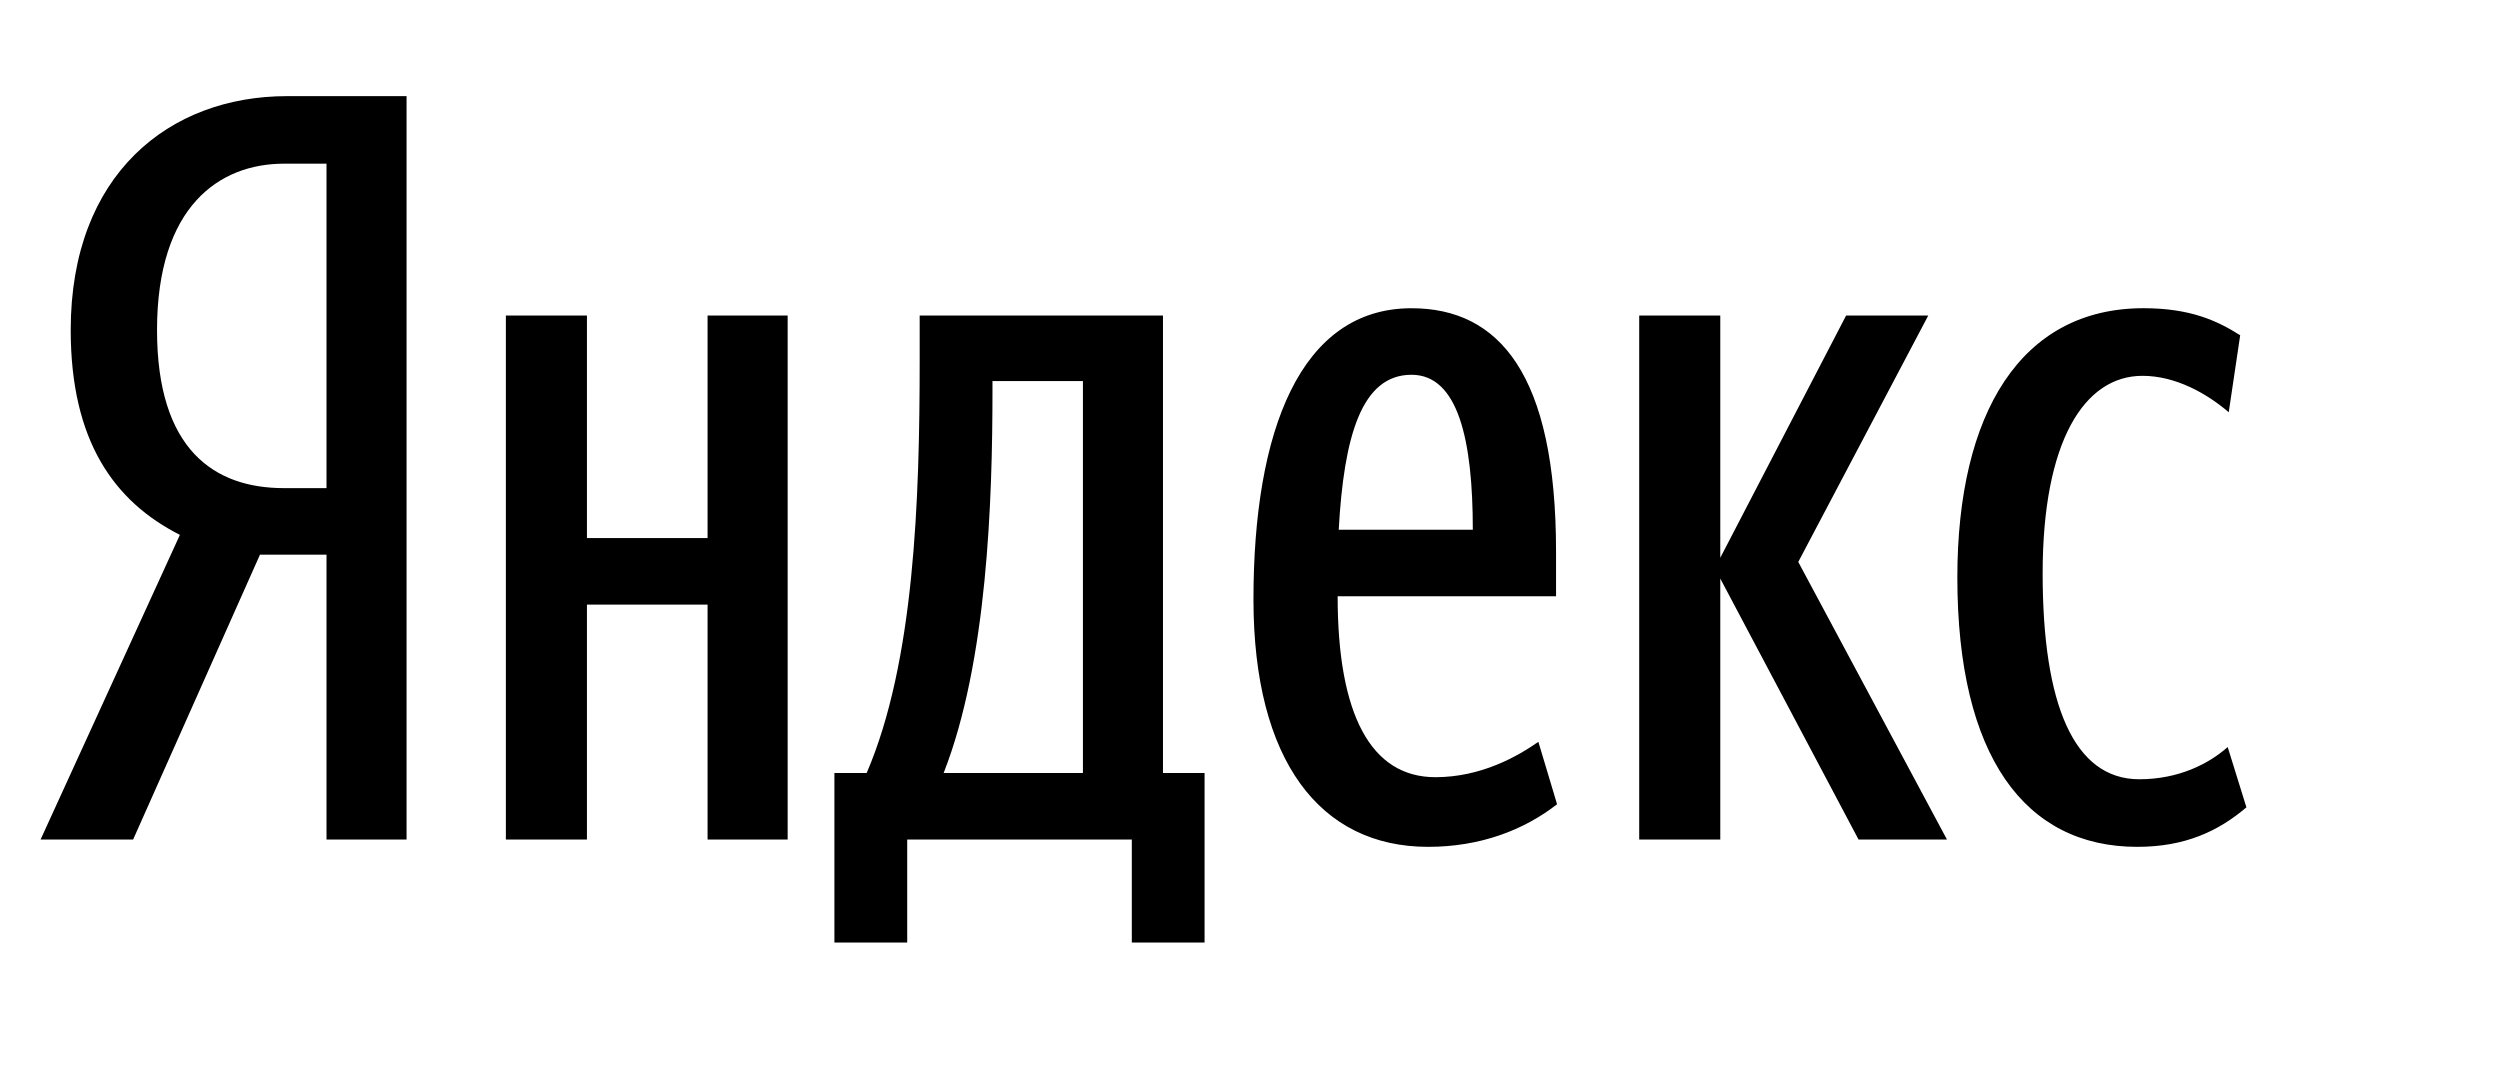 <?xml version="1.0" encoding="UTF-8" standalone="no"?>
<svg width="270.933mm" height="118.004mm"
 xmlns="http://www.w3.org/2000/svg" xmlns:xlink="http://www.w3.org/1999/xlink"  version="1.2" baseProfile="tiny">
<desc>Created by EvoPdf</desc>
<defs>
</defs>
<g fill="none" stroke="black" stroke-width="1" fill-rule="evenodd" stroke-linecap="square" stroke-linejoin="bevel" >

<g fill="#000000" fill-opacity="1" stroke="#000000" stroke-opacity="1" stroke-width="1" stroke-linecap="butt" stroke-linejoin="miter" stroke-miterlimit="2" transform="matrix(1,0,0,1,0,0)"
>
</g>

<g fill="#000000" fill-opacity="1" stroke="#000000" stroke-opacity="1" stroke-width="1" stroke-linecap="butt" stroke-linejoin="miter" stroke-miterlimit="2" transform="matrix(1,0,0,1,0,0)"
>
</g>

<g fill="#000000" fill-opacity="1" stroke="#000000" stroke-opacity="1" stroke-width="1" stroke-linecap="butt" stroke-linejoin="miter" stroke-miterlimit="2" transform="matrix(1,0,0,1,0,0)"
>
</g>

<g fill="#000000" fill-opacity="1" stroke="#000000" stroke-opacity="1" stroke-width="1" stroke-linecap="butt" stroke-linejoin="miter" stroke-miterlimit="2" transform="matrix(1,0,0,1,0,0)"
>
</g>

<g fill="#000000" fill-opacity="1" stroke="#000000" stroke-opacity="1" stroke-width="1" stroke-linecap="butt" stroke-linejoin="miter" stroke-miterlimit="2" transform="matrix(13.438,0,0,13.438,8.094,8)"
>
</g>

<g fill="#000000" fill-opacity="1" stroke="none" transform="matrix(13.438,0,0,13.438,8.094,8)"
>
<path vector-effect="none" fill-rule="nonzero" d="M9.35,4.394 L8.05,4.394 C6.085,4.394 4.184,5.694 4.184,9.465 C4.184,13.11 5.927,14.283 8.05,14.283 L9.35,14.283 L9.35,4.394 M7.322,16.311 L3.455,24.995 L0.634,24.995 L4.881,15.708 C2.884,14.695 1.553,12.856 1.553,9.465 C1.553,4.711 4.564,2.335 8.146,2.335 L11.79,2.335 L11.79,24.995 L9.35,24.995 L9.35,16.311 L7.322,16.311"/>
</g>

<g fill="#000000" fill-opacity="1" stroke="#000000" stroke-opacity="1" stroke-width="1" stroke-linecap="butt" stroke-linejoin="miter" stroke-miterlimit="2" transform="matrix(13.438,0,0,13.438,8.094,8)"
>
</g>

<g fill="#000000" fill-opacity="1" stroke="none" transform="matrix(13.438,0,0,13.438,8.094,8)"
>
<path vector-effect="none" fill-rule="nonzero" d="M59.059,17.009 C59.059,12.001 60.993,8.799 64.733,8.799 C66.159,8.799 66.983,9.181 67.68,9.624 L67.331,11.97 C66.665,11.4 65.715,10.86 64.701,10.86 C62.926,10.86 61.659,12.857 61.659,16.882 C61.659,20.875 62.609,23.157 64.606,23.157 C65.81,23.157 66.729,22.682 67.299,22.175 L67.87,24.013 C67.014,24.741 66,25.217 64.542,25.217 C61.12,25.217 59.059,22.46 59.059,17.009 L59.059,17.009 M51.833,17.039 L51.833,24.995 L49.362,24.995 L49.362,9.023 L51.833,9.023 L51.833,16.406 L55.668,9.023 L58.172,9.023 L54.21,16.533 L58.743,24.995 L56.048,24.995 L51.833,17.04 L51.833,17.039 M40.203,15.551 L44.29,15.551 C44.29,12.825 43.847,10.828 42.421,10.828 C40.9,10.828 40.361,12.698 40.203,15.551 L40.203,15.551 M42.928,25.217 C39.632,25.217 37.604,22.587 37.604,17.674 C37.604,12.54 39.03,8.8 42.421,8.8 C45.083,8.8 46.827,10.797 46.827,16.216 L46.827,17.579 L40.17,17.579 C40.17,21.193 41.185,23.094 43.15,23.094 C44.544,23.094 45.654,22.46 46.288,22.016 L46.858,23.918 C45.844,24.71 44.512,25.217 42.928,25.217 M32.406,11.019 L29.649,11.019 L29.649,11.304 C29.649,14.663 29.491,19.576 28.16,22.967 L32.406,22.967 L32.406,11.019 M36.114,28.133 L33.896,28.133 L33.896,24.995 L27.05,24.995 L27.05,28.133 L24.831,28.133 L24.831,22.967 L25.814,22.967 C27.272,19.576 27.43,14.632 27.43,10.385 L27.43,9.023 L34.846,9.023 L34.846,22.967 L36.114,22.967 L36.114,28.133 M23.406,9.023 L23.406,24.995 L20.965,24.995 L20.965,17.833 L17.288,17.833 L17.288,24.995 L14.817,24.995 L14.817,9.023 L17.288,9.023 L17.288,15.805 L20.965,15.805 L20.965,9.023 L23.406,9.023"/>
</g>

<g fill="#000000" fill-opacity="1" stroke="#000000" stroke-opacity="1" stroke-width="1" stroke-linecap="butt" stroke-linejoin="miter" stroke-miterlimit="2" transform="matrix(13.438,0,0,13.438,8.094,8)"
>
</g>

<g fill="#000000" fill-opacity="1" stroke="#000000" stroke-opacity="1" stroke-width="1" stroke-linecap="butt" stroke-linejoin="miter" stroke-miterlimit="2" transform="matrix(13.438,0,0,13.438,8.094,8)"
>
</g>

<g fill="#000000" fill-opacity="1" stroke="#000000" stroke-opacity="1" stroke-width="1" stroke-linecap="butt" stroke-linejoin="miter" stroke-miterlimit="2" transform="matrix(13.438,0,0,13.438,8.094,8)"
>
</g>

<g fill="#000000" fill-opacity="1" stroke="#000000" stroke-opacity="1" stroke-width="1" stroke-linecap="butt" stroke-linejoin="miter" stroke-miterlimit="2" transform="matrix(1,0,0,1,0,0)"
>
</g>

<g fill="#000000" fill-opacity="1" stroke="#000000" stroke-opacity="1" stroke-width="1" stroke-linecap="butt" stroke-linejoin="miter" stroke-miterlimit="2" transform="matrix(1,0,0,1,0,0)"
>
</g>

<g fill="#000000" fill-opacity="1" stroke="#000000" stroke-opacity="1" stroke-width="1" stroke-linecap="butt" stroke-linejoin="miter" stroke-miterlimit="2" transform="matrix(1,0,0,1,0,0)"
>
</g>

<g fill="#000000" fill-opacity="1" stroke="#000000" stroke-opacity="1" stroke-width="1" stroke-linecap="butt" stroke-linejoin="miter" stroke-miterlimit="2" transform="matrix(1,0,0,1,0,0)"
>
</g>

<g fill="#000000" fill-opacity="1" stroke="#000000" stroke-opacity="1" stroke-width="1" stroke-linecap="butt" stroke-linejoin="miter" stroke-miterlimit="2" transform="matrix(1,0,0,1,0,0)"
>
</g>

<g fill="#000000" fill-opacity="1" stroke="#000000" stroke-opacity="1" stroke-width="1" stroke-linecap="butt" stroke-linejoin="miter" stroke-miterlimit="2" transform="matrix(1,0,0,1,0,0)"
>
</g>
</g>
</svg>
